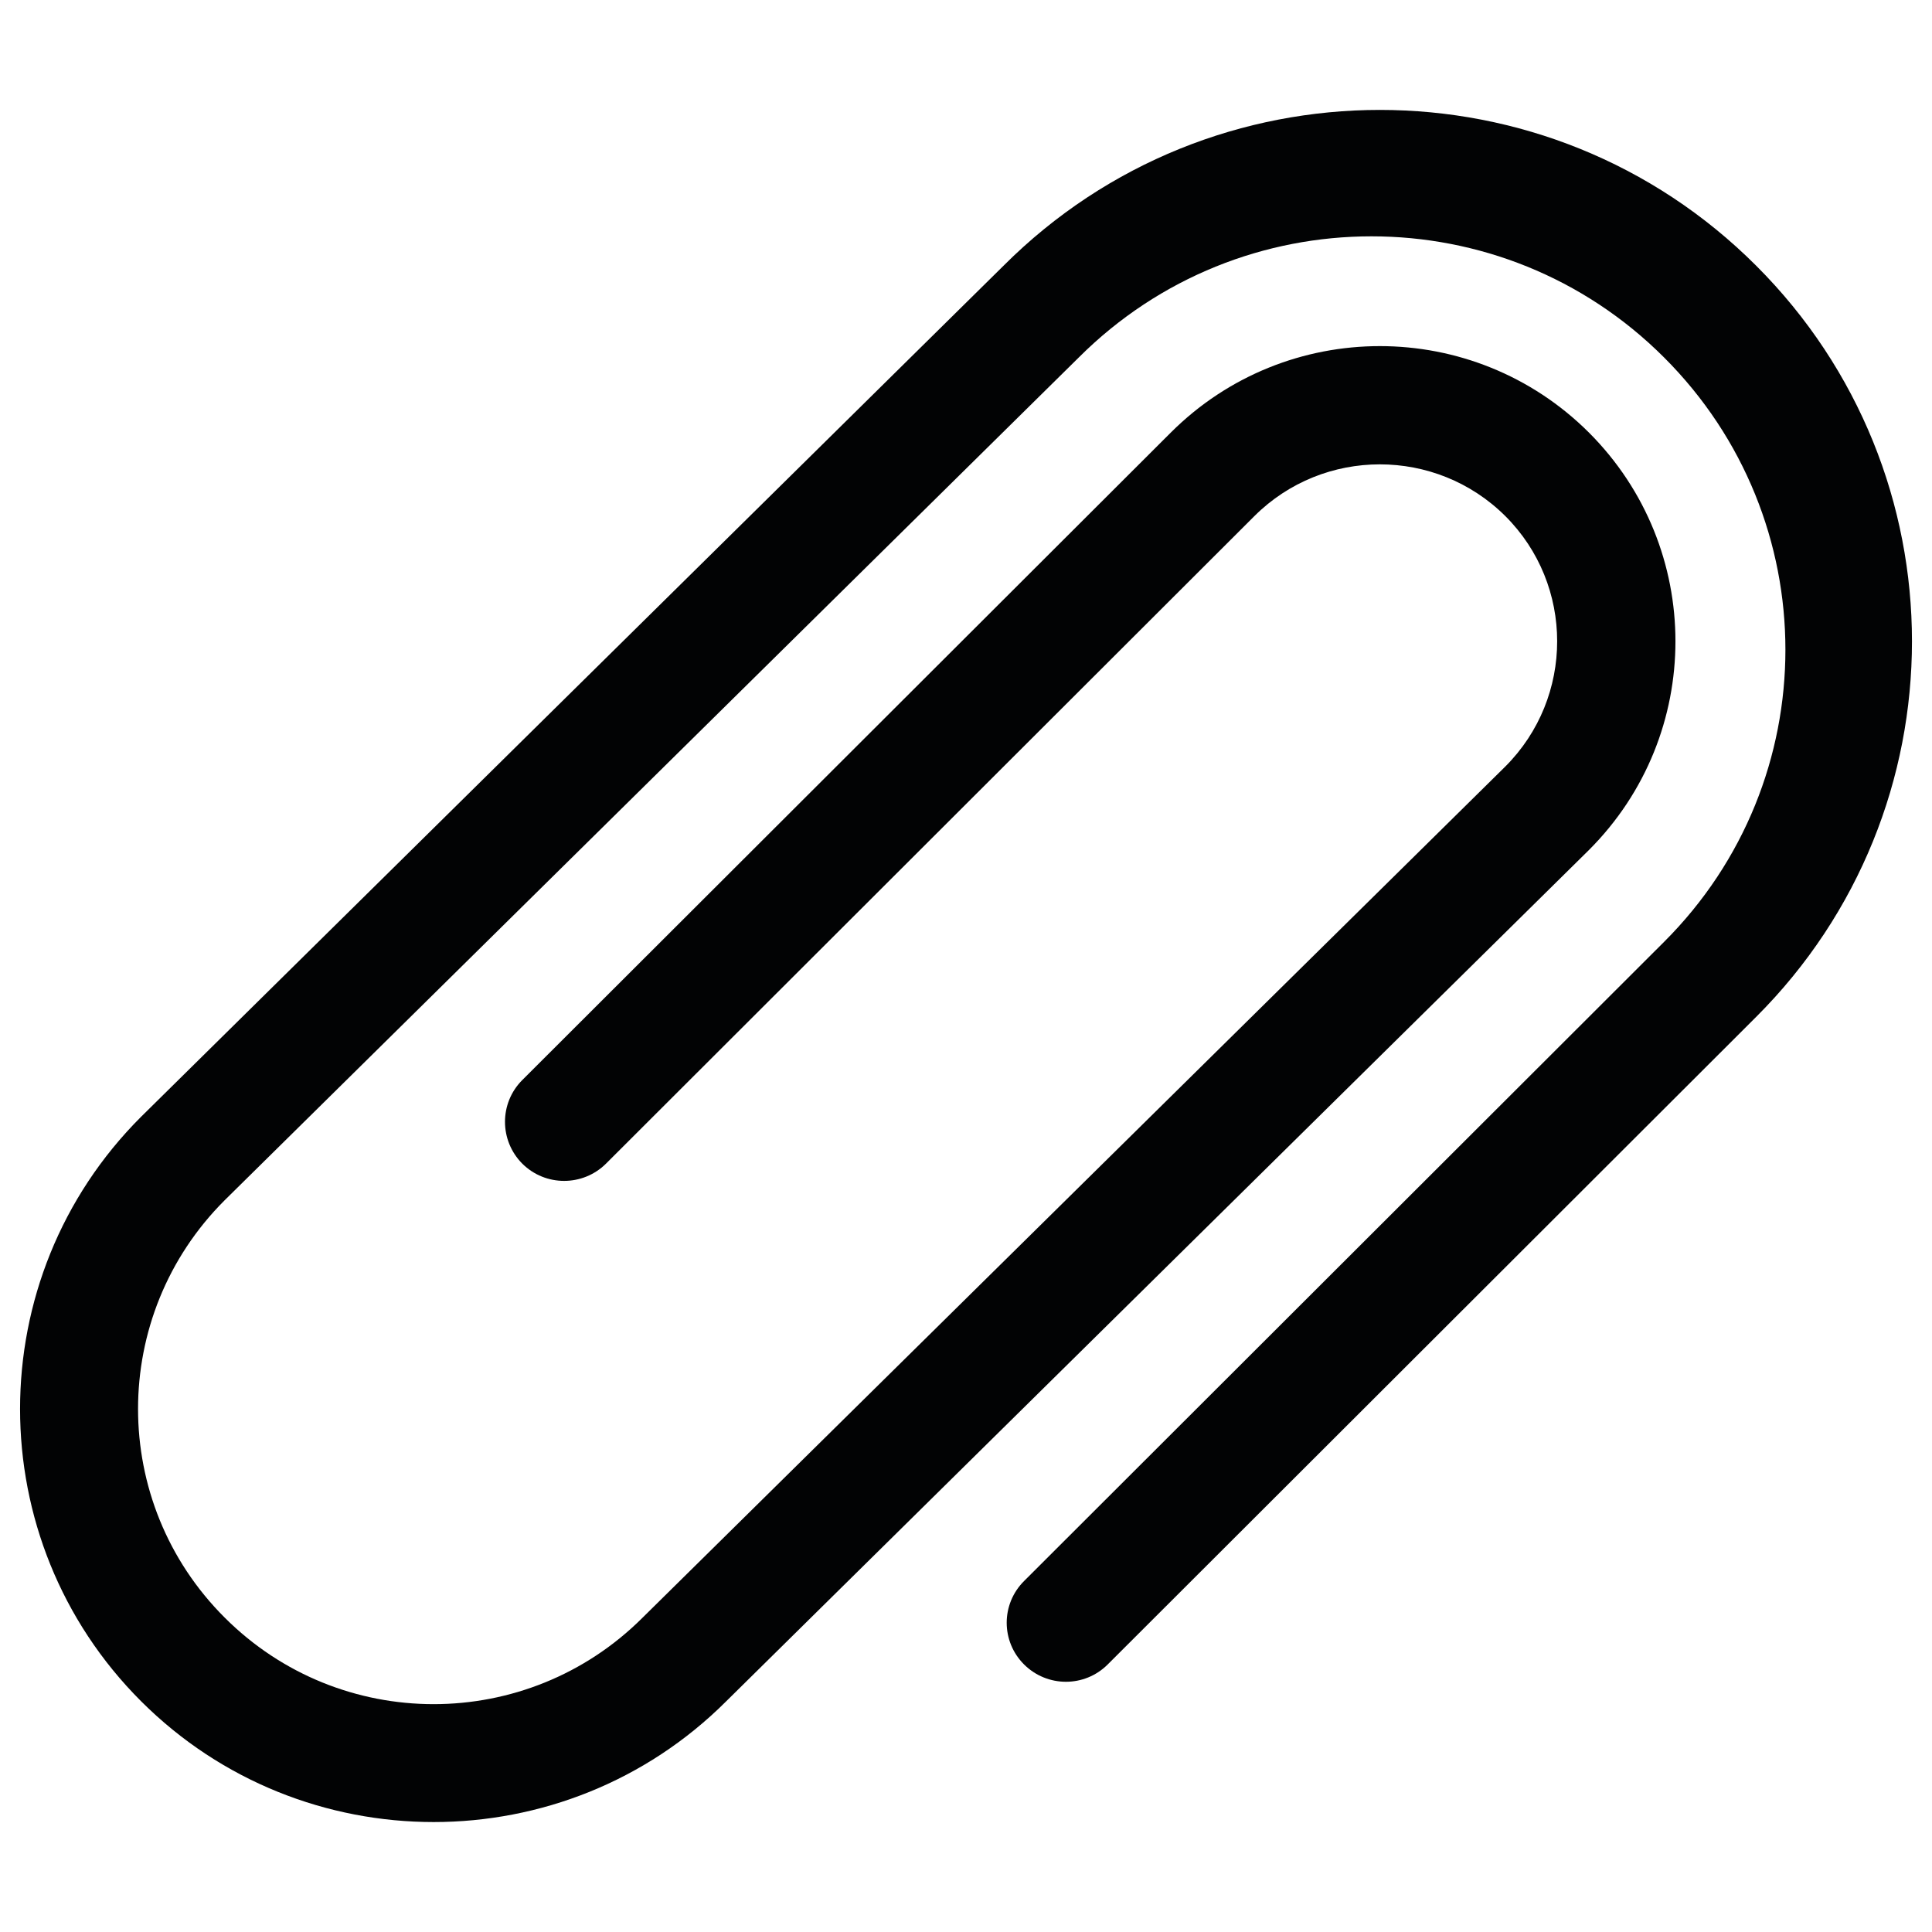 <?xml version="1.0" encoding="utf-8"?>
<!-- Generator: Adobe Illustrator 15.0.0, SVG Export Plug-In . SVG Version: 6.00 Build 0)  -->
<!DOCTYPE svg PUBLIC "-//W3C//DTD SVG 1.1//EN" "http://www.w3.org/Graphics/SVG/1.1/DTD/svg11.dtd">
<svg version="1.1" id="Capa_1" xmlns="http://www.w3.org/2000/svg" xmlns:xlink="http://www.w3.org/1999/xlink" x="0px" y="0px"
	 width="30px" height="30px" viewBox="0 0 30 30" enable-background="new 0 0 30 30" xml:space="preserve">
<rect display="none" fill="#F9EF81" width="30" height="30"/>
<path fill="#020304" d="M27.268,4.124c-3.225-3.223-8.457-3.223-11.683,0L2.191,17.341c-2.506,2.502-2.506,6.572,0,9.076
	c2.504,2.501,6.582,2.501,9.086,0l13.396-13.218c1.791-1.79,1.791-4.691,0-6.482c-1.794-1.79-4.7-1.79-6.493,0L8.11,16.771
	c-0.358,0.358-0.358,0.938,0,1.298c0.359,0.357,0.94,0.357,1.3,0L19.479,8.013c1.074-1.07,2.819-1.07,3.895,0
	c1.074,1.072,1.074,2.816,0,3.89L9.979,25.118c-1.794,1.792-4.698,1.792-6.49,0c-1.794-1.789-1.794-4.691,0-6.481L16.752,5.55
	c2.511-2.507,6.579-2.507,9.087,0c2.513,2.509,2.513,6.568,0.001,9.075l-9.938,9.925c-0.36,0.358-0.36,0.938,0,1.296
	s0.94,0.358,1.298,0l10.068-10.054C30.496,12.57,30.496,7.347,27.268,4.124z"/>
</svg>
